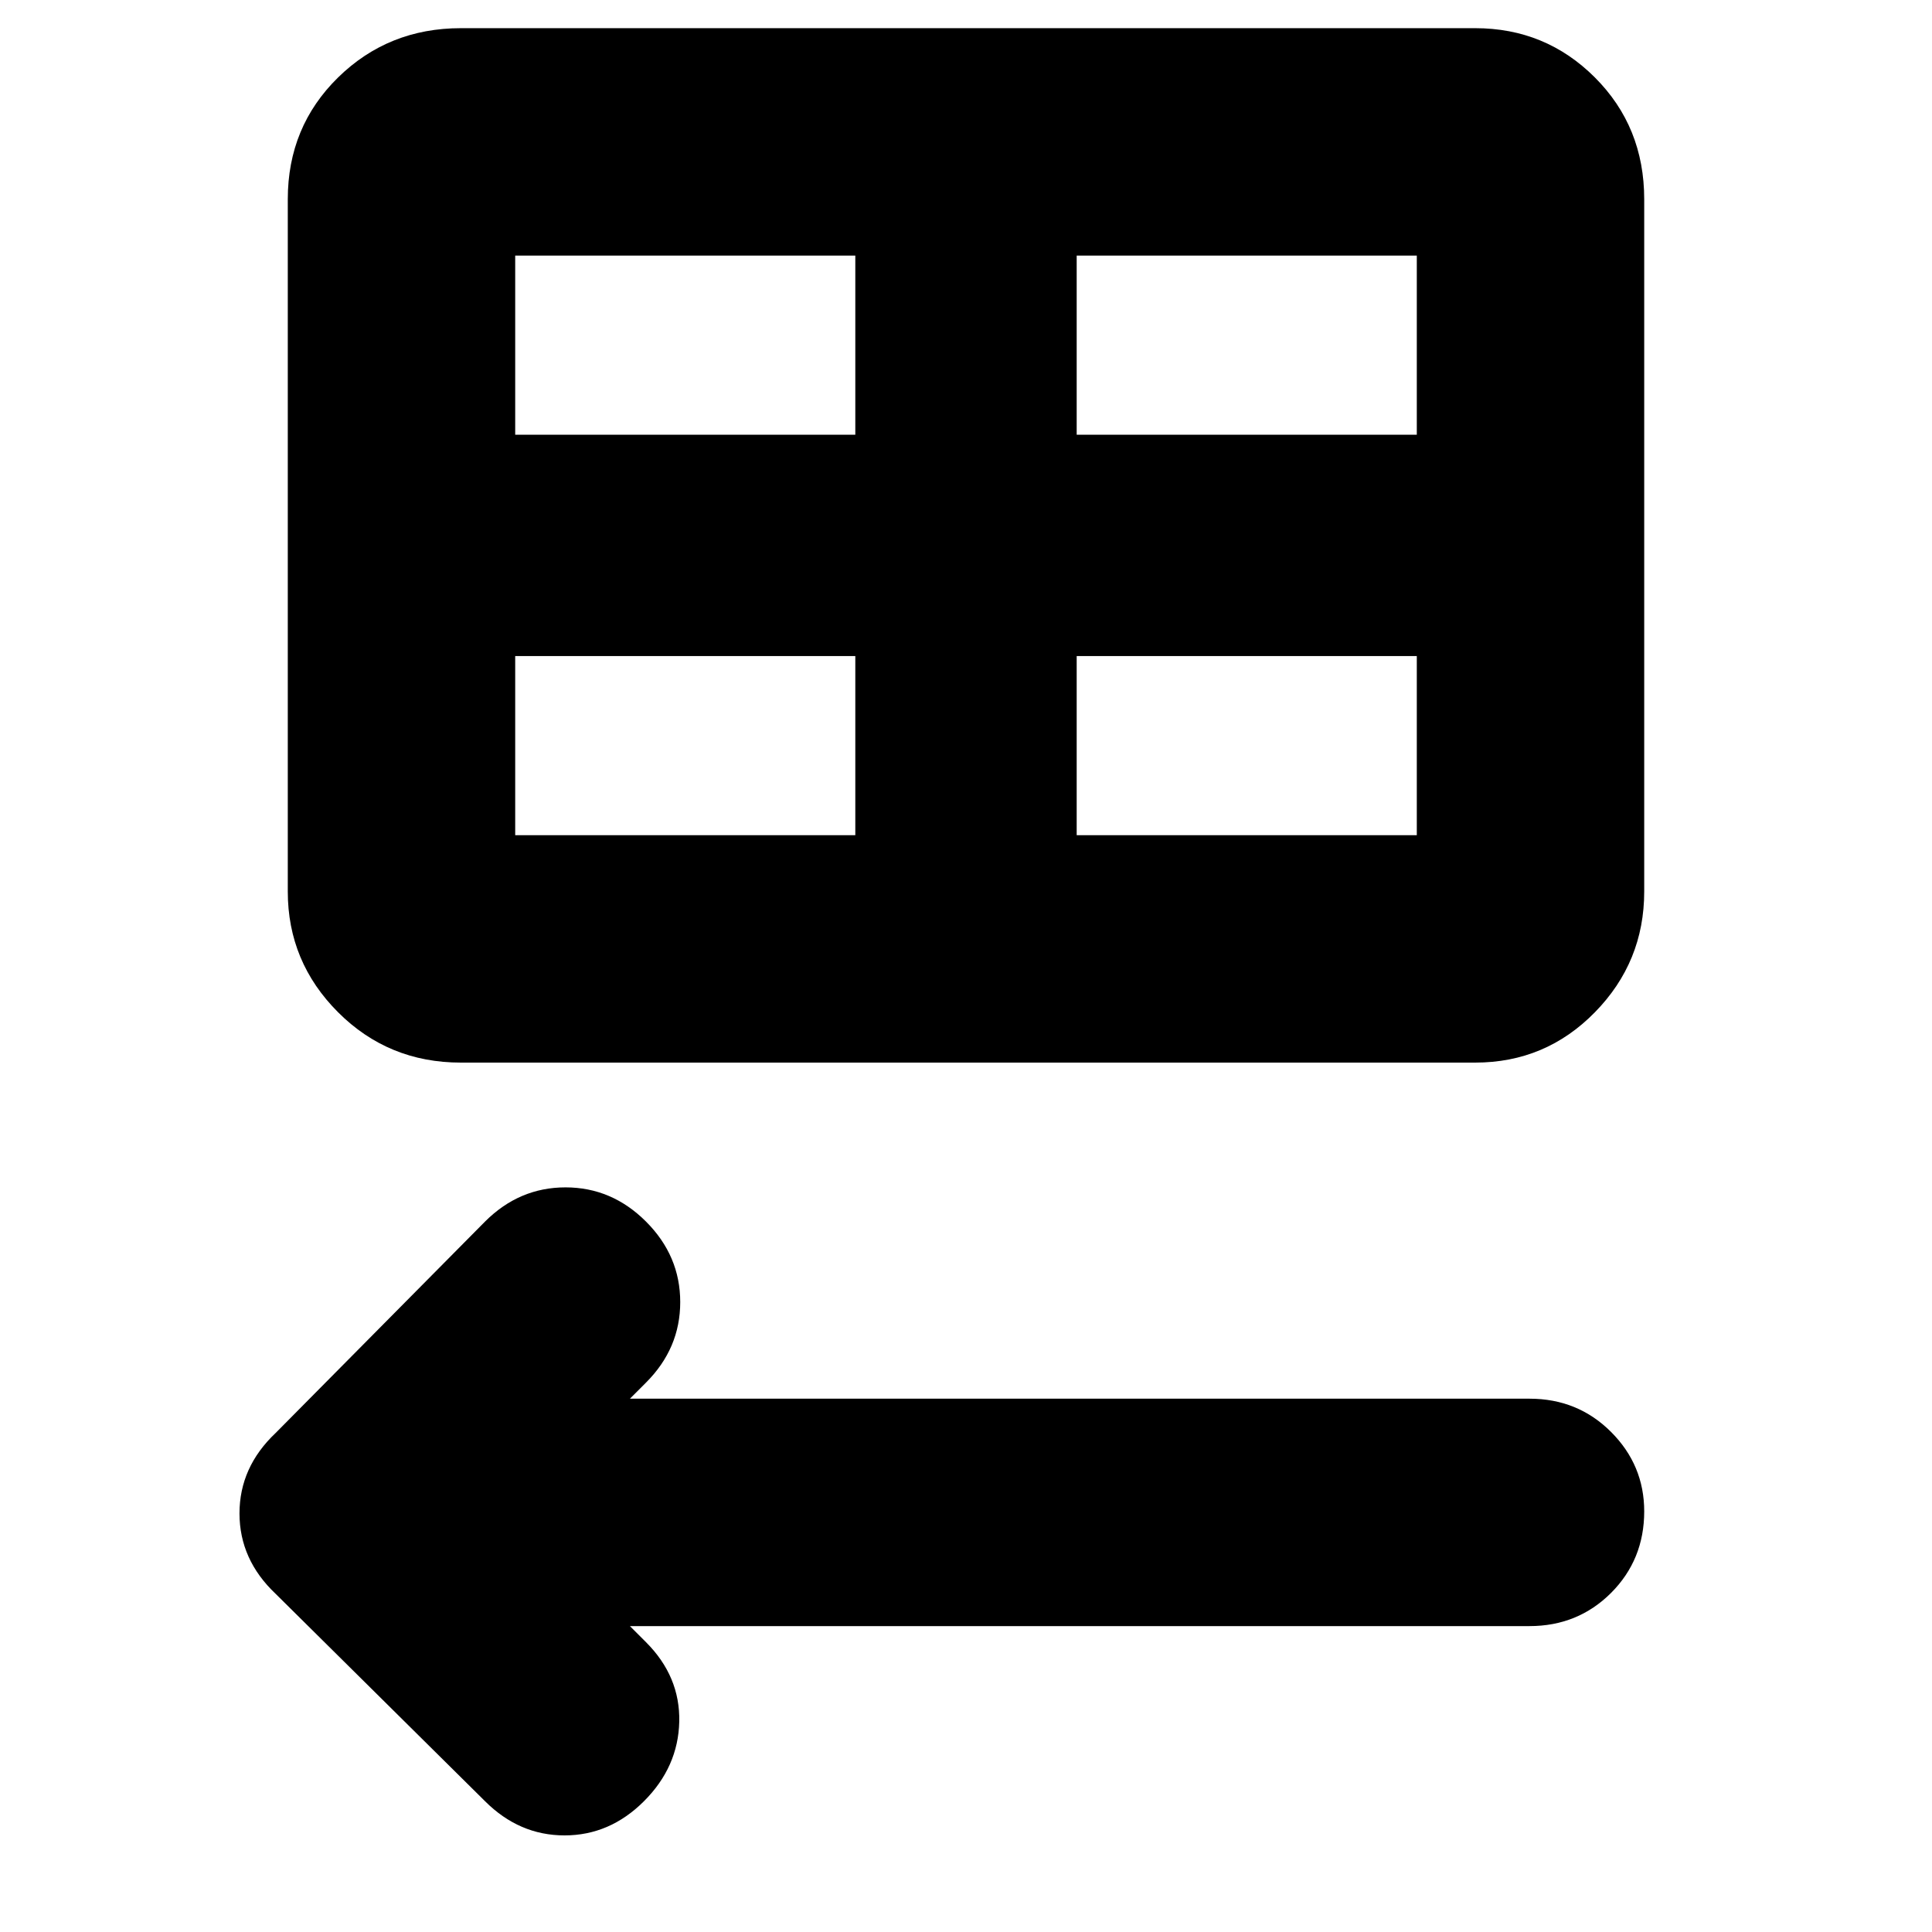 <svg xmlns="http://www.w3.org/2000/svg" height="24" width="24"><path d="m6.025 22.375-2.6-2.575q-.45-.425-.45-1t.45-1l2.6-2.625q.425-.425 1-.425t1 .425q.425.425.425 1t-.425 1l-.2.2H19q.6 0 1.013.413.412.412.412.987 0 .6-.412 1.013Q19.6 20.2 19 20.2H7.825l.2.2q.425.425.413.987-.013.563-.438.988-.425.425-.987.425-.563 0-.988-.425Zm-.3-9.175q-.9 0-1.525-.625-.625-.625-.625-1.5v-8.6q0-.9.625-1.513Q4.825.35 5.725.35h12.6q.875 0 1.487.612.613.613.613 1.513v8.6q0 .875-.613 1.5-.612.625-1.487.625ZM6.4 5.4h4.225V3.175H6.4Zm6.975 0H17.6V3.175h-4.225Zm-2.75 4.975V8.15H6.4v2.225Zm2.75 0H17.6V8.15h-4.225Z"/></svg>